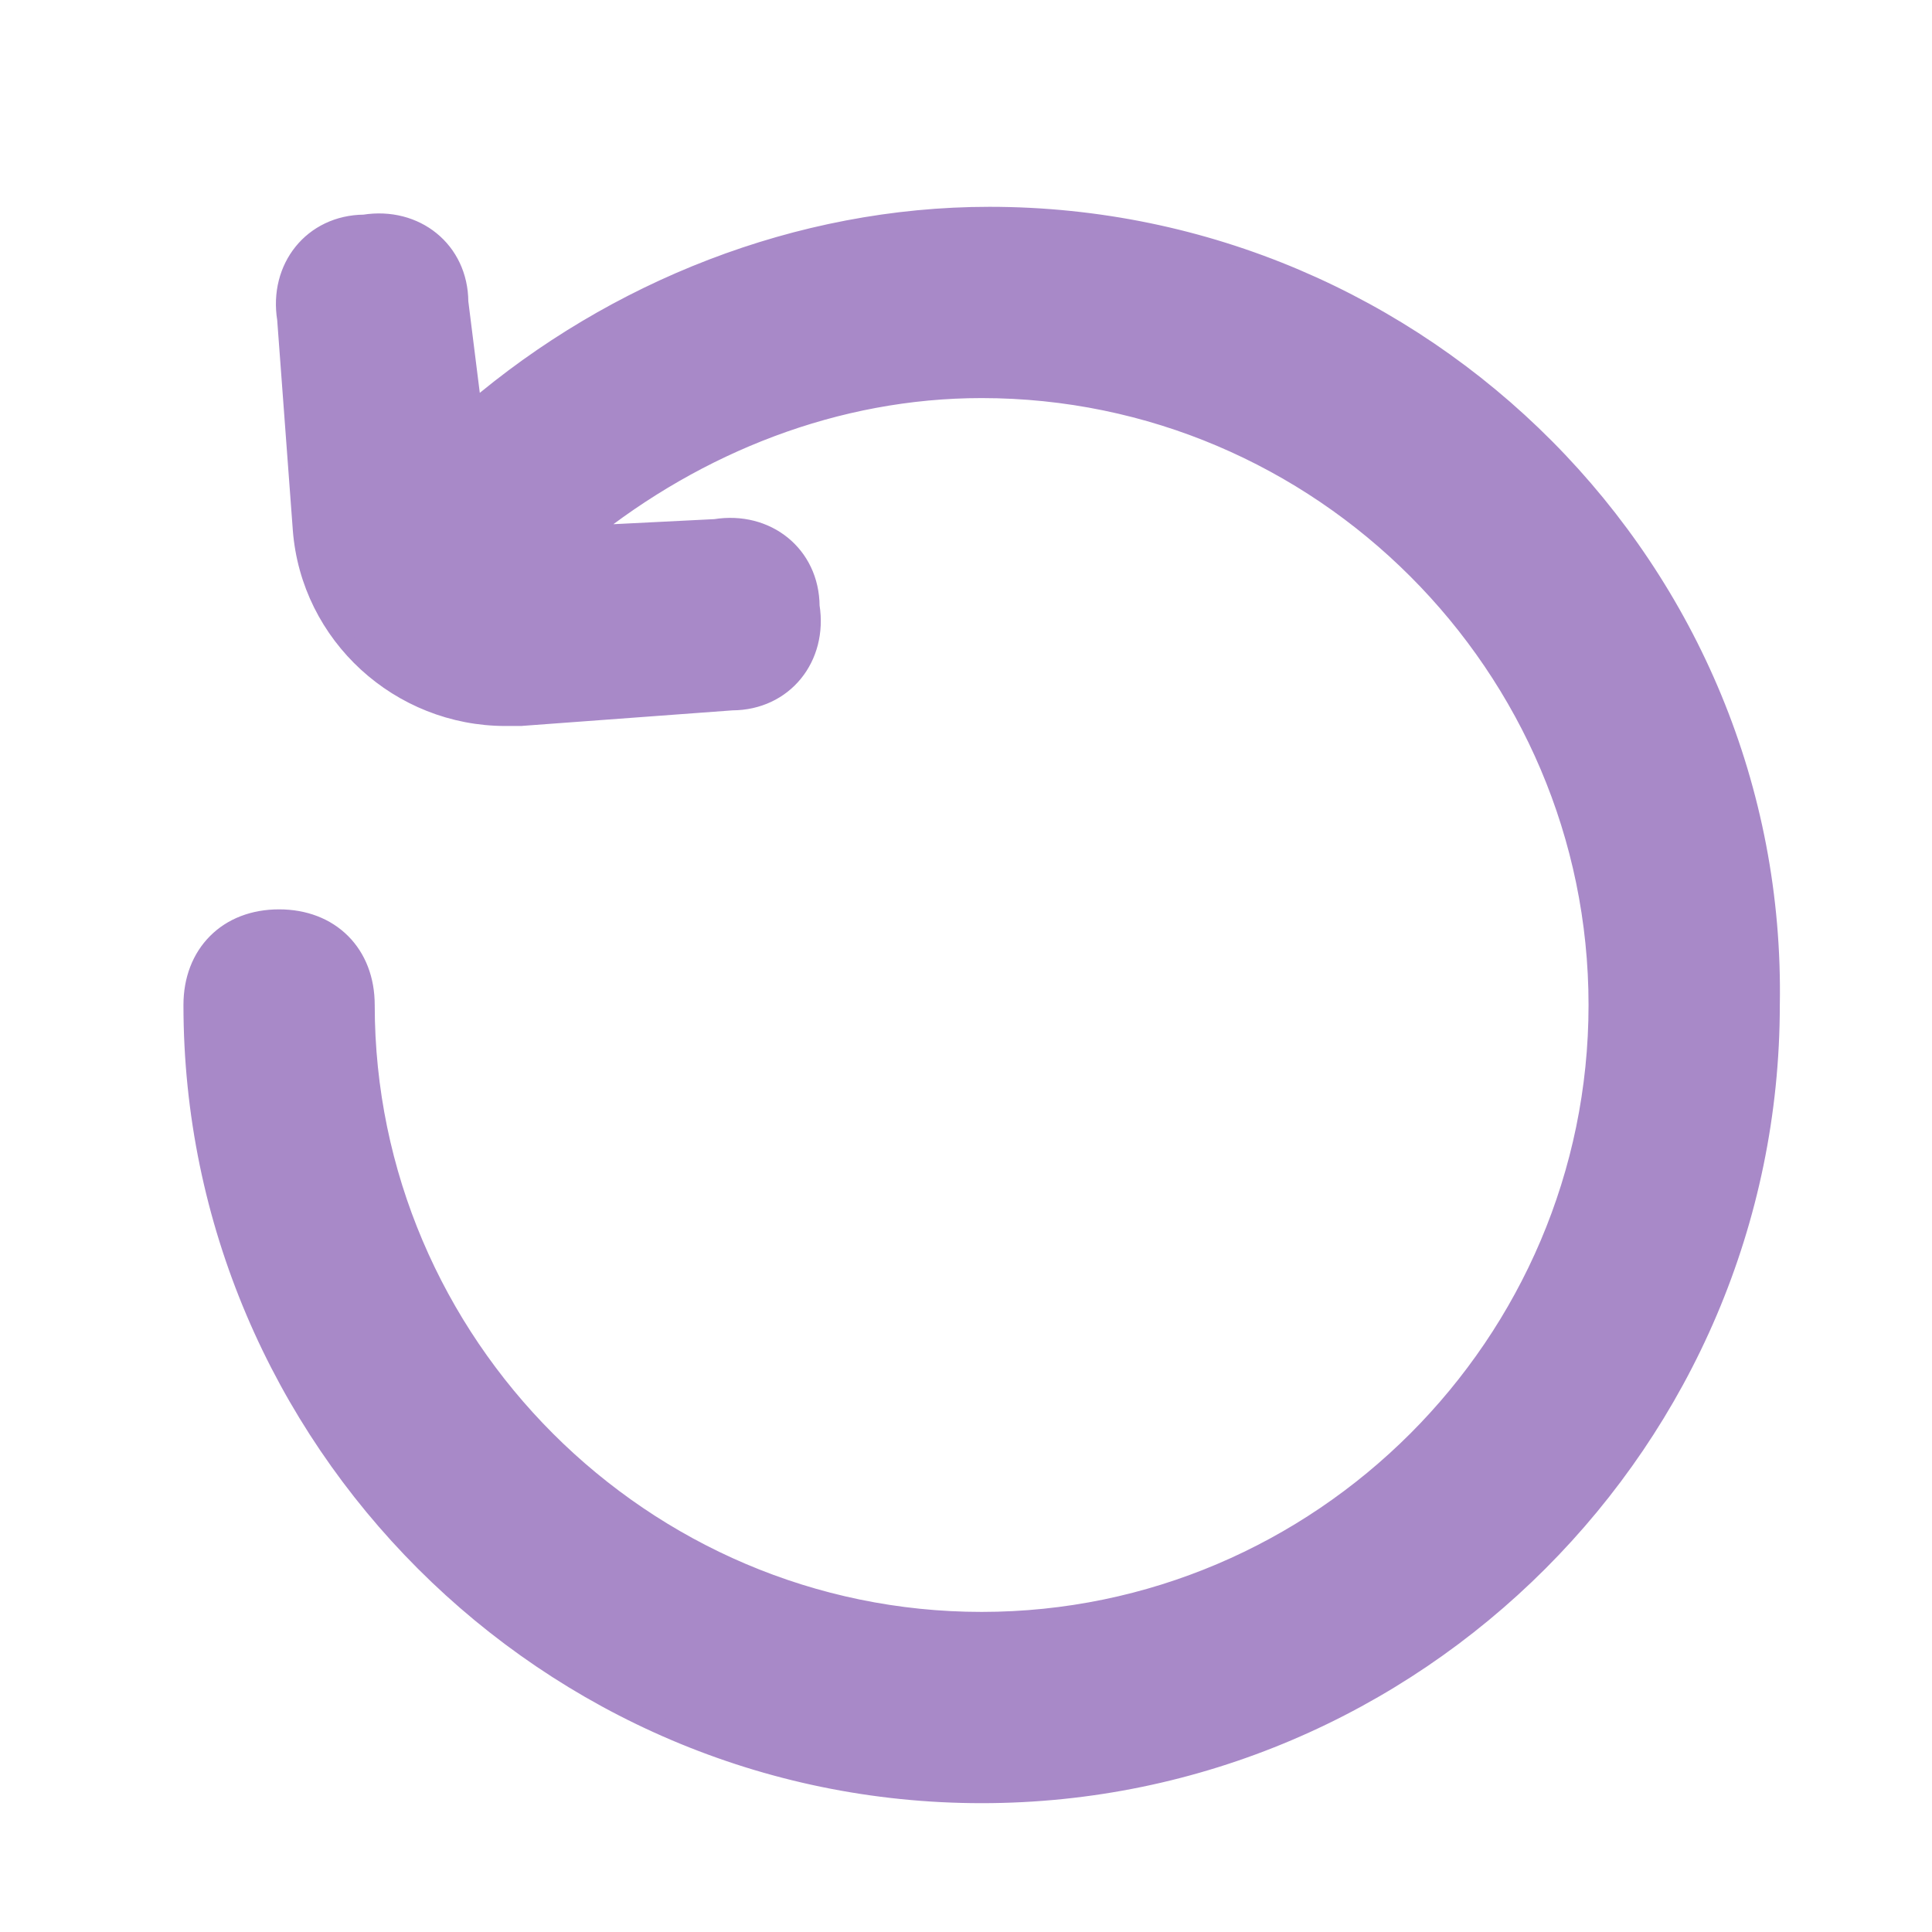 <svg width="22" height="22" viewBox="0 0 22 22" fill="none" xmlns="http://www.w3.org/2000/svg">
<path d="M3.434 6.029L3.434 6.03C3.527 7.238 4.549 8.167 5.756 8.167H5.933V8.167L5.941 8.166L8.337 7.989C8.932 7.987 9.326 7.488 9.233 6.903C9.229 6.31 8.73 5.917 8.145 6.011L6.671 6.085C7.95 5.056 9.526 4.433 11.178 4.433C15.034 4.433 18.189 7.588 18.189 11.444C18.189 15.3 15.034 18.455 11.178 18.455C7.322 18.455 4.167 15.3 4.167 11.444C4.167 11.155 4.07 10.906 3.893 10.729C3.716 10.552 3.467 10.455 3.178 10.455C2.888 10.455 2.639 10.552 2.463 10.729C2.286 10.906 2.189 11.155 2.189 11.444C2.189 16.388 6.234 20.433 11.178 20.433C16.122 20.433 20.166 16.389 20.167 11.445C20.256 6.5 16.21 2.455 11.267 2.455C9.083 2.455 6.987 3.303 5.387 4.668L5.233 3.438C5.23 2.845 4.732 2.451 4.147 2.544C3.554 2.549 3.161 3.049 3.256 3.634L3.434 6.029Z" fill="#A889C8" stroke="#A889C8" stroke-width="0.2"/>
</svg>
